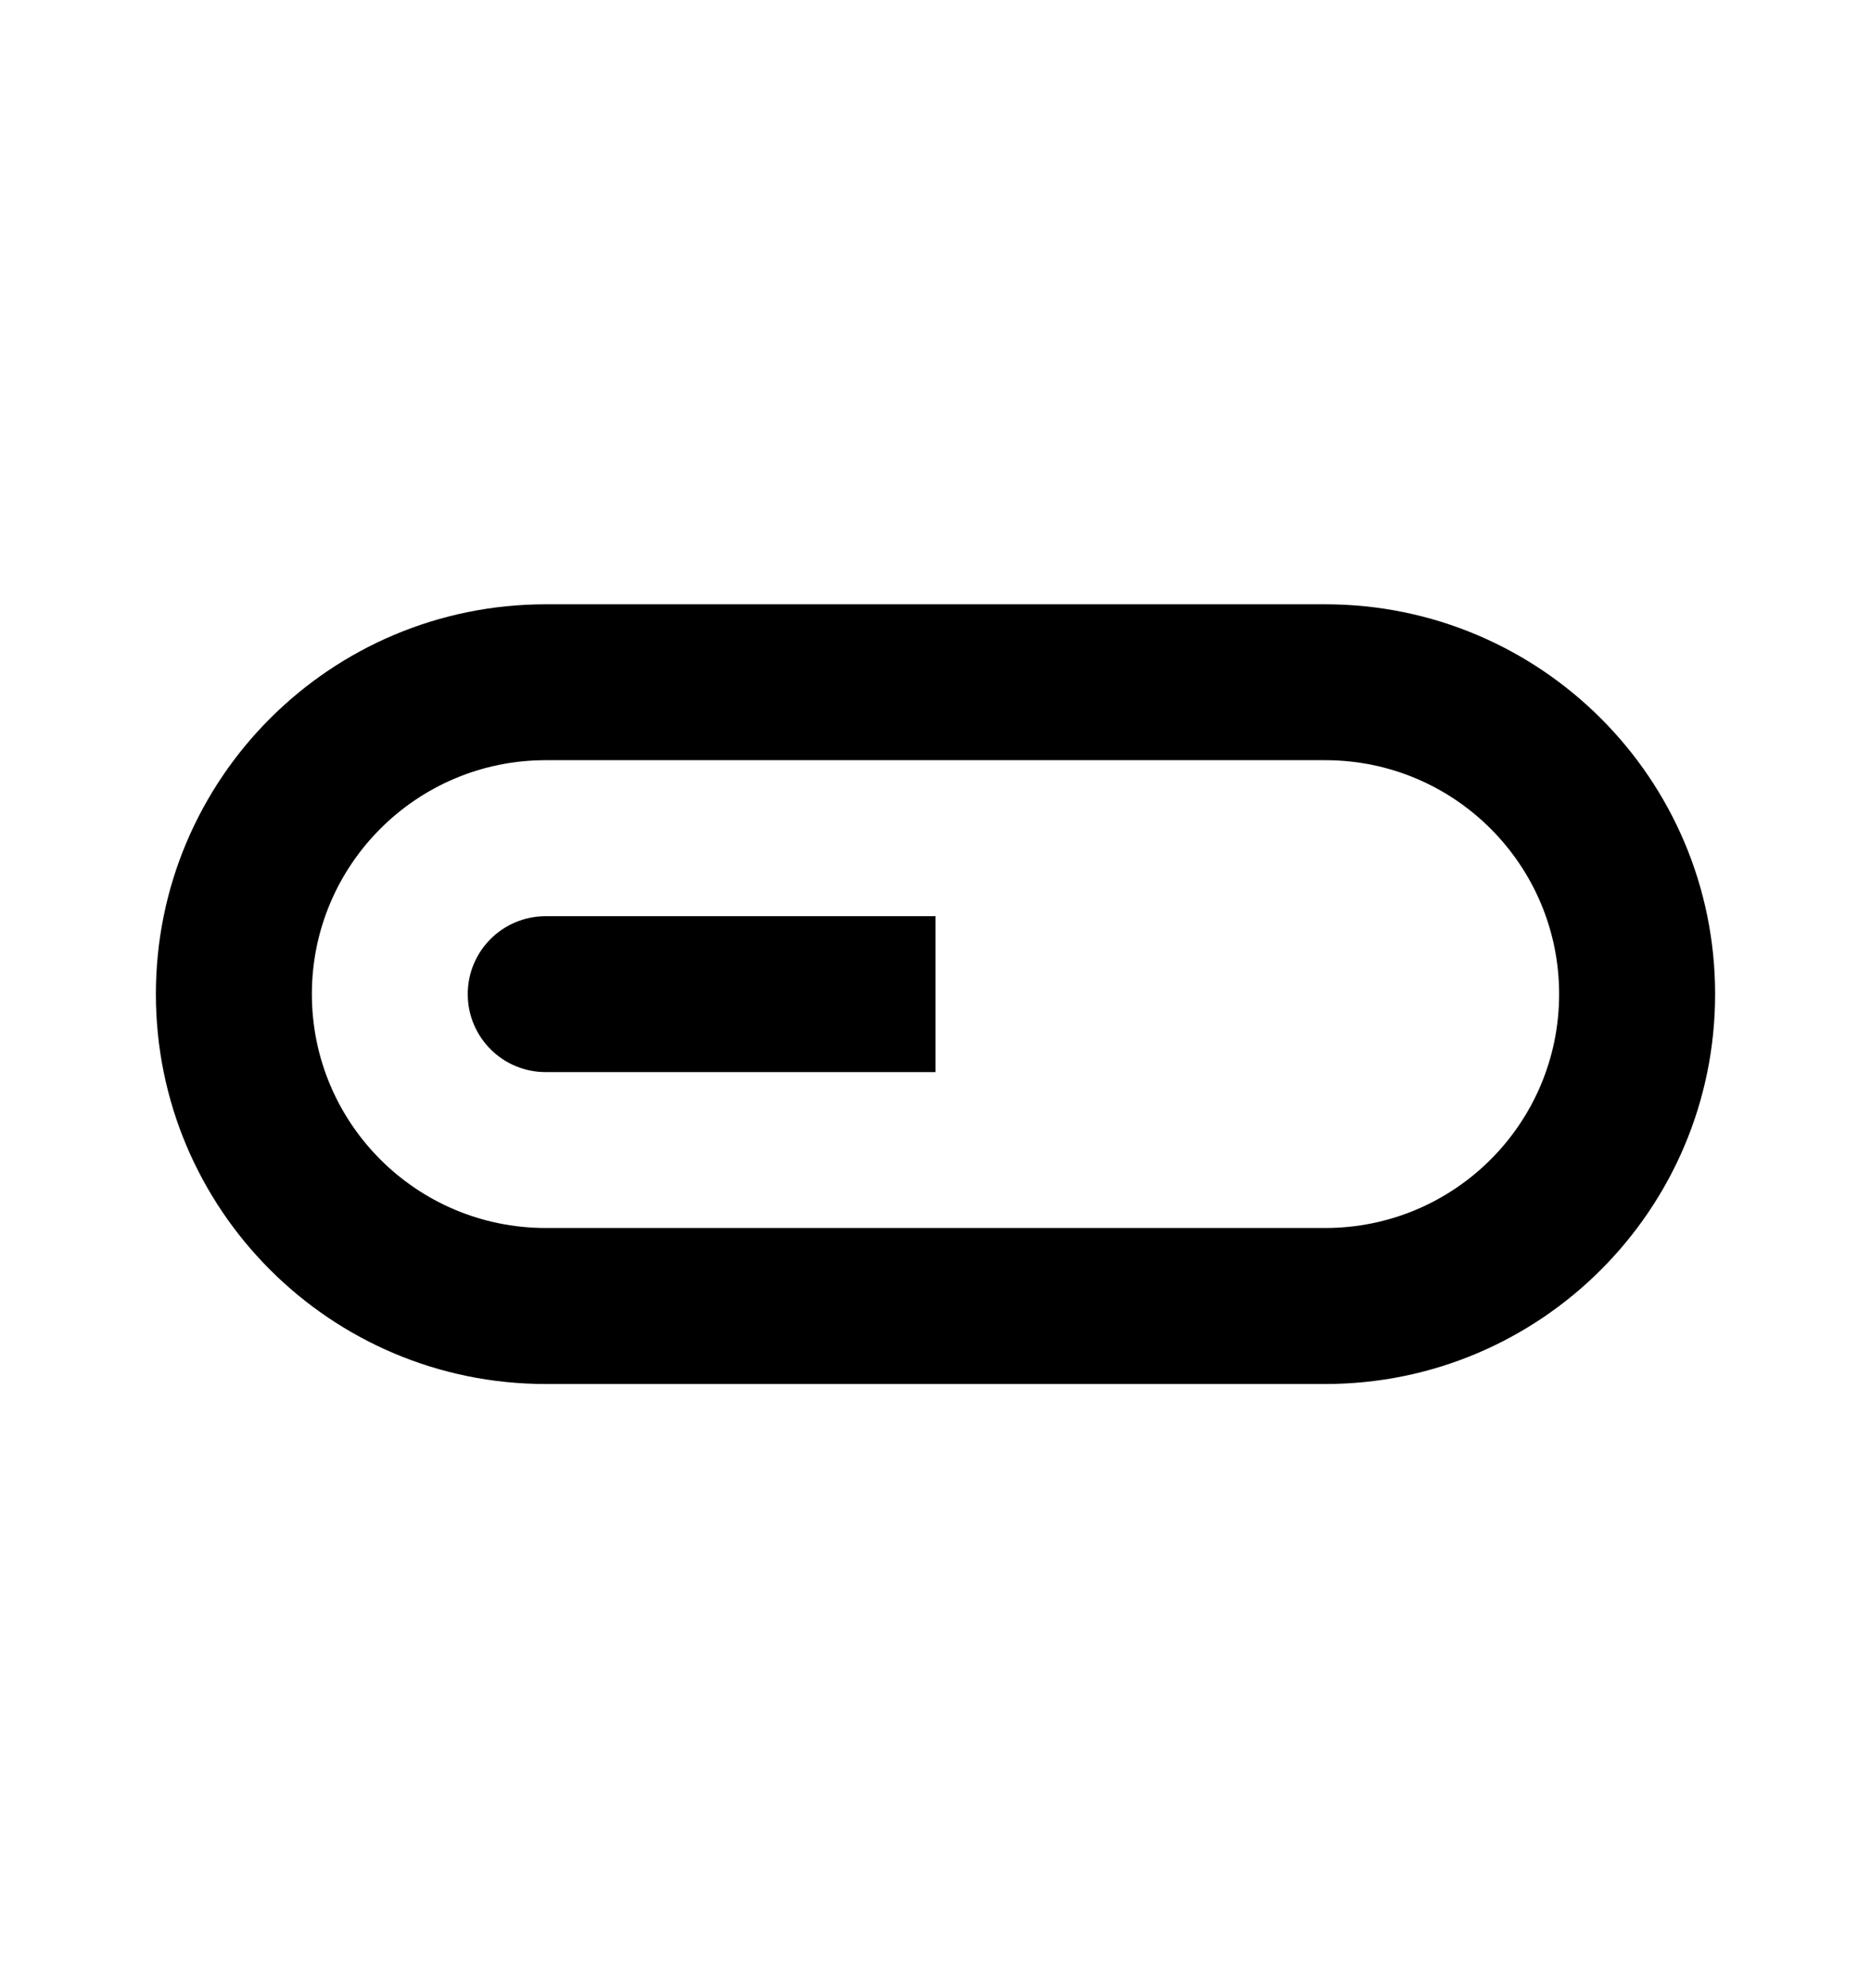 <svg width="16" height="17" viewBox="0 0 16 17" fill="none" xmlns="http://www.w3.org/2000/svg">
<path fill-rule="evenodd" clip-rule="evenodd" d="M4.667 5.167C2.826 5.167 1.333 6.659 1.333 8.5C1.333 10.341 2.826 11.834 4.667 11.834H11.333C13.174 11.834 14.667 10.341 14.667 8.5C14.667 6.659 13.174 5.167 11.333 5.167H4.667ZM2.667 8.5C2.667 7.396 3.562 6.5 4.667 6.5H11.333C12.438 6.5 13.333 7.396 13.333 8.5C13.333 9.605 12.438 10.5 11.333 10.5H4.667C3.562 10.5 2.667 9.605 2.667 8.5ZM4.667 7.834C4.298 7.834 4 8.132 4 8.5C4 8.869 4.298 9.167 4.667 9.167H8V7.834H4.667Z" fill="black"/>
</svg>
